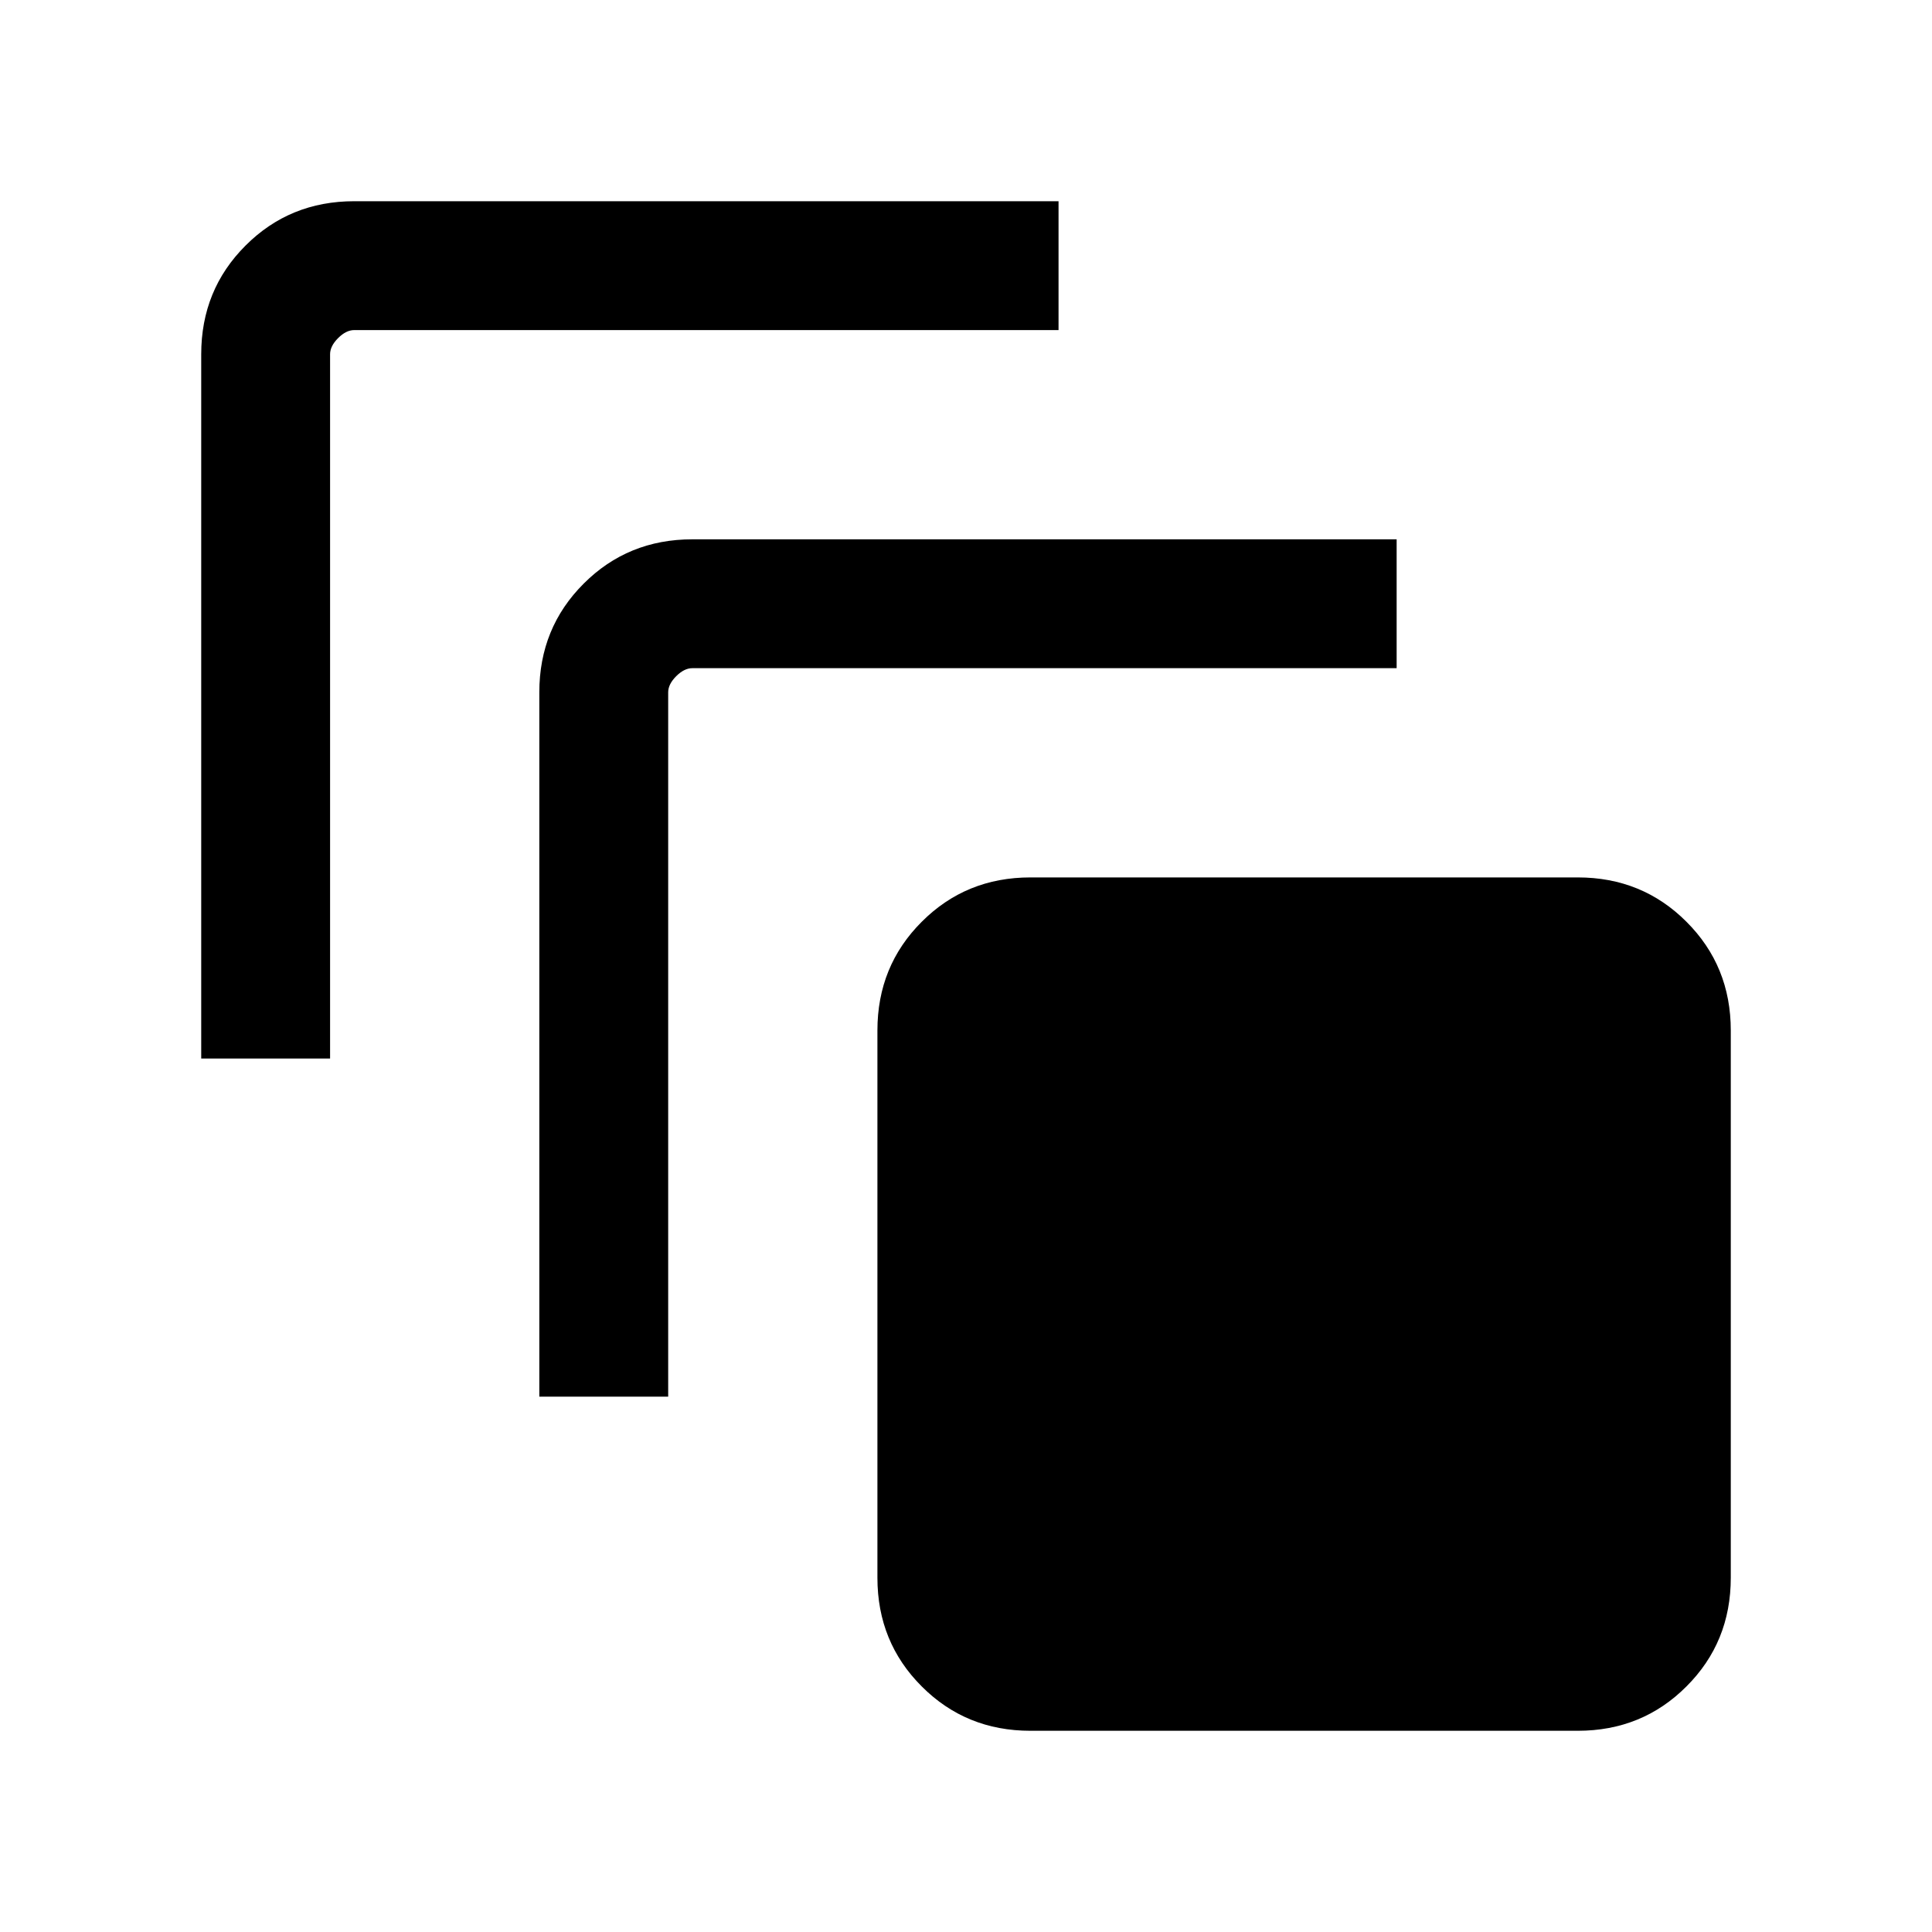 <svg xmlns="http://www.w3.org/2000/svg" height="20" width="20"><path d="M2.083 10.958V3.667Q2.083 3 2.542 2.542Q3 2.083 3.667 2.083H10.958V3.417H3.667Q3.583 3.417 3.5 3.5Q3.417 3.583 3.417 3.667V10.958ZM5.583 14.458V7.167Q5.583 6.5 6.042 6.042Q6.5 5.583 7.167 5.583H14.458V6.917H7.167Q7.083 6.917 7 7Q6.917 7.083 6.917 7.167V14.458ZM16.333 17.917H10.667Q10 17.917 9.542 17.458Q9.083 17 9.083 16.333V10.667Q9.083 10 9.542 9.542Q10 9.083 10.667 9.083H16.333Q17 9.083 17.458 9.542Q17.917 10 17.917 10.667V16.333Q17.917 17 17.458 17.458Q17 17.917 16.333 17.917Z"/></svg>